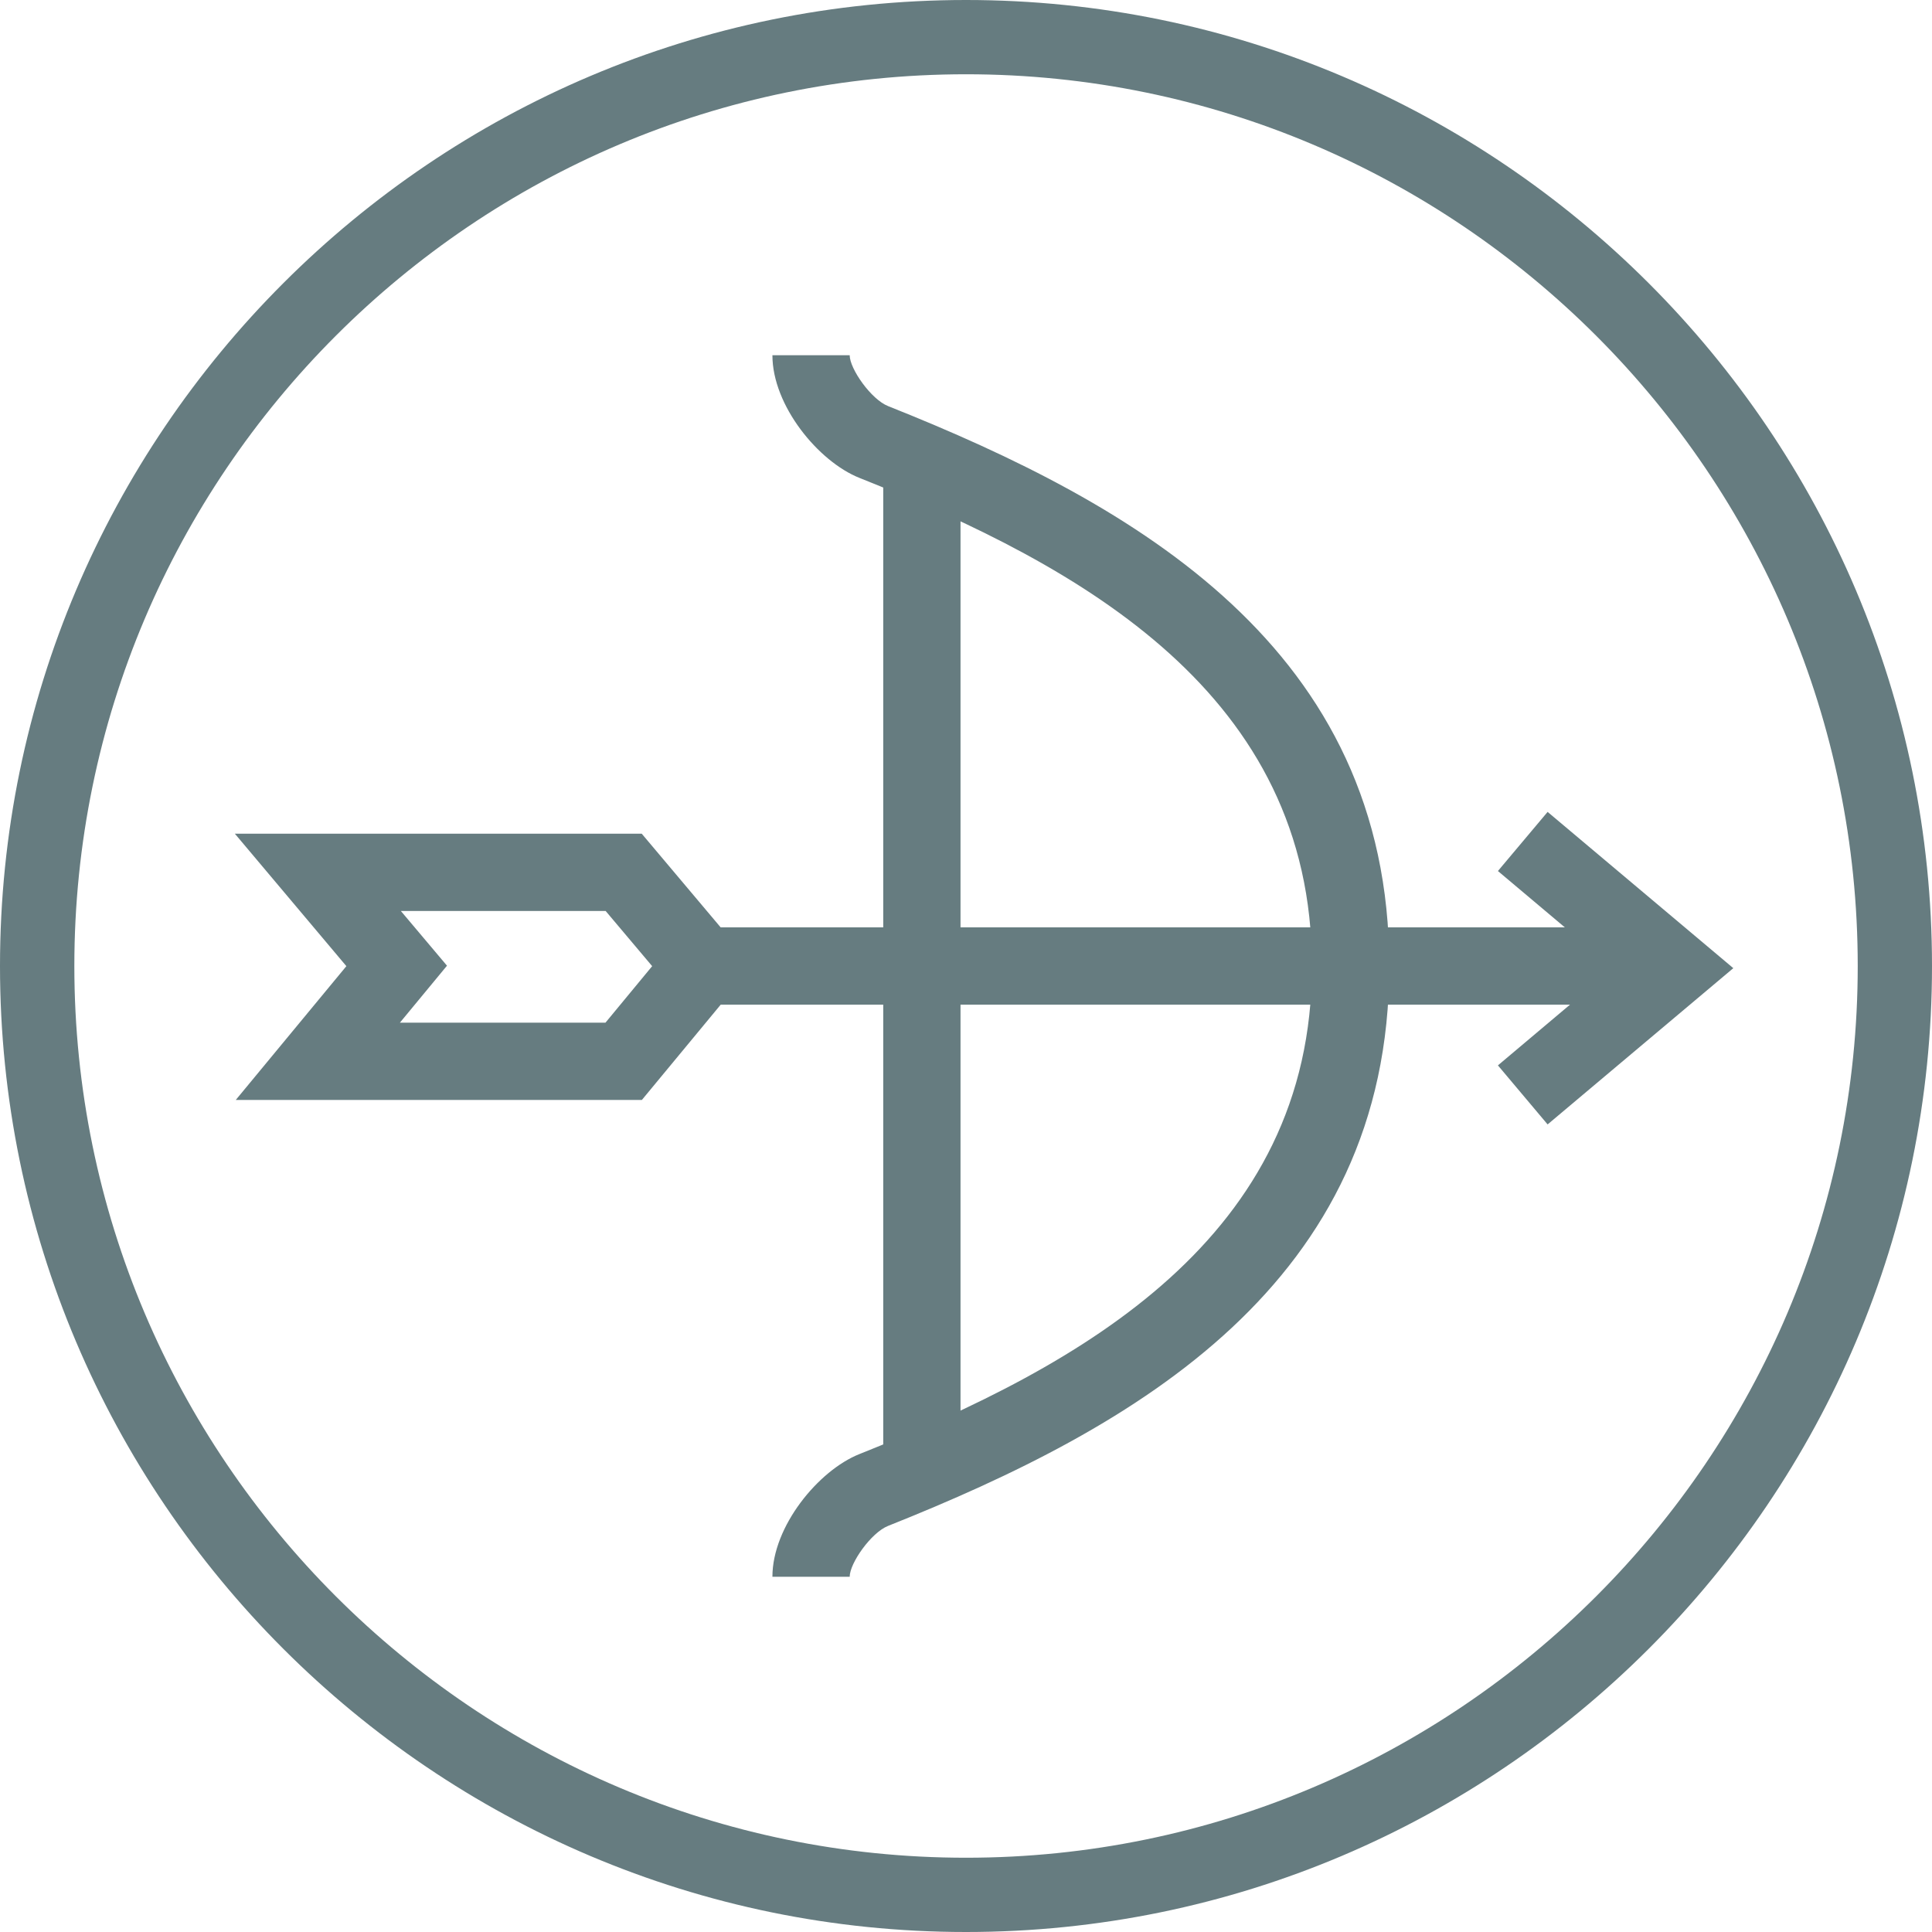 <?xml version="1.0" encoding="utf-8"?>
<!-- Generator: Adobe Illustrator 16.0.0, SVG Export Plug-In . SVG Version: 6.00 Build 0)  -->
<!DOCTYPE svg PUBLIC "-//W3C//DTD SVG 1.1//EN" "http://www.w3.org/Graphics/SVG/1.1/DTD/svg11.dtd">
<svg version="1.1" id="Layer_1" xmlns="http://www.w3.org/2000/svg" xmlns:xlink="http://www.w3.org/1999/xlink" x="0px" y="0px"
	 width="25px" height="25px" viewBox="0 0 25 25" enable-background="new 0 0 25 25" xml:space="preserve">
<g>
	<g>
		<path fill="#667C80" d="M10.995,20.403h-1c0-0.651,0.594-1.375,1.125-1.587c2.896-1.154,5.856-2.807,5.856-6.316
			c0-3.511-2.96-5.163-5.855-6.316c-0.532-0.212-1.126-0.936-1.126-1.587h1c0,0.175,0.277,0.571,0.497,0.658
			c3.207,1.277,6.485,3.136,6.485,7.245c0,4.107-3.278,5.967-6.485,7.245C11.272,19.832,10.995,20.228,10.995,20.403z"/>
	</g>
	<g>
		<rect x="11.429" y="5.975" fill="#667C80" width="1" height="13.049"/>
	</g>
	<g>
		<rect x="9.091" y="12" fill="#667C80" width="12.562" height="1"/>
	</g>
	<g>
		<polygon fill="#667C80" points="20.026,14.55 19.383,13.786 20.876,12.528 19.383,11.271 20.026,10.506 22.429,12.528 		"/>
	</g>
	<g>
		<path fill="#667C80" d="M8.306,14.233H3.051l1.431-1.731l-1.443-1.714h5.265l1.439,1.708L8.306,14.233z M5.175,13.233h2.66
			l0.604-0.731l-0.602-0.714h-2.65l0.597,0.708L5.175,13.233z"/>
	</g>
</g>
<g>
	<g>
		<g>
			<g>
				<g>
					<g>
						<path fill="#667C80" d="M12.5,25C5.607,25,0,19.393,0,12.5S5.607,0,12.5,0S25,5.607,25,12.5S19.393,25,12.5,25z M12.5,0.961
							C6.138,0.961,0.962,6.139,0.962,12.5c0,6.363,5.176,11.539,11.538,11.539S24.039,18.863,24.039,12.5
							C24.039,6.139,18.862,0.961,12.5,0.961z"/>
					</g>
				</g>
			</g>
		</g>
		<g>
			<g>
				<g>
					<path fill="none" d="M21.308,4.326"/>
				</g>
			</g>
		</g>
		<g>
			<g>
				<g>
					<path fill="none" d="M4.325,21.309"/>
				</g>
			</g>
		</g>
	</g>
</g>
</svg>
